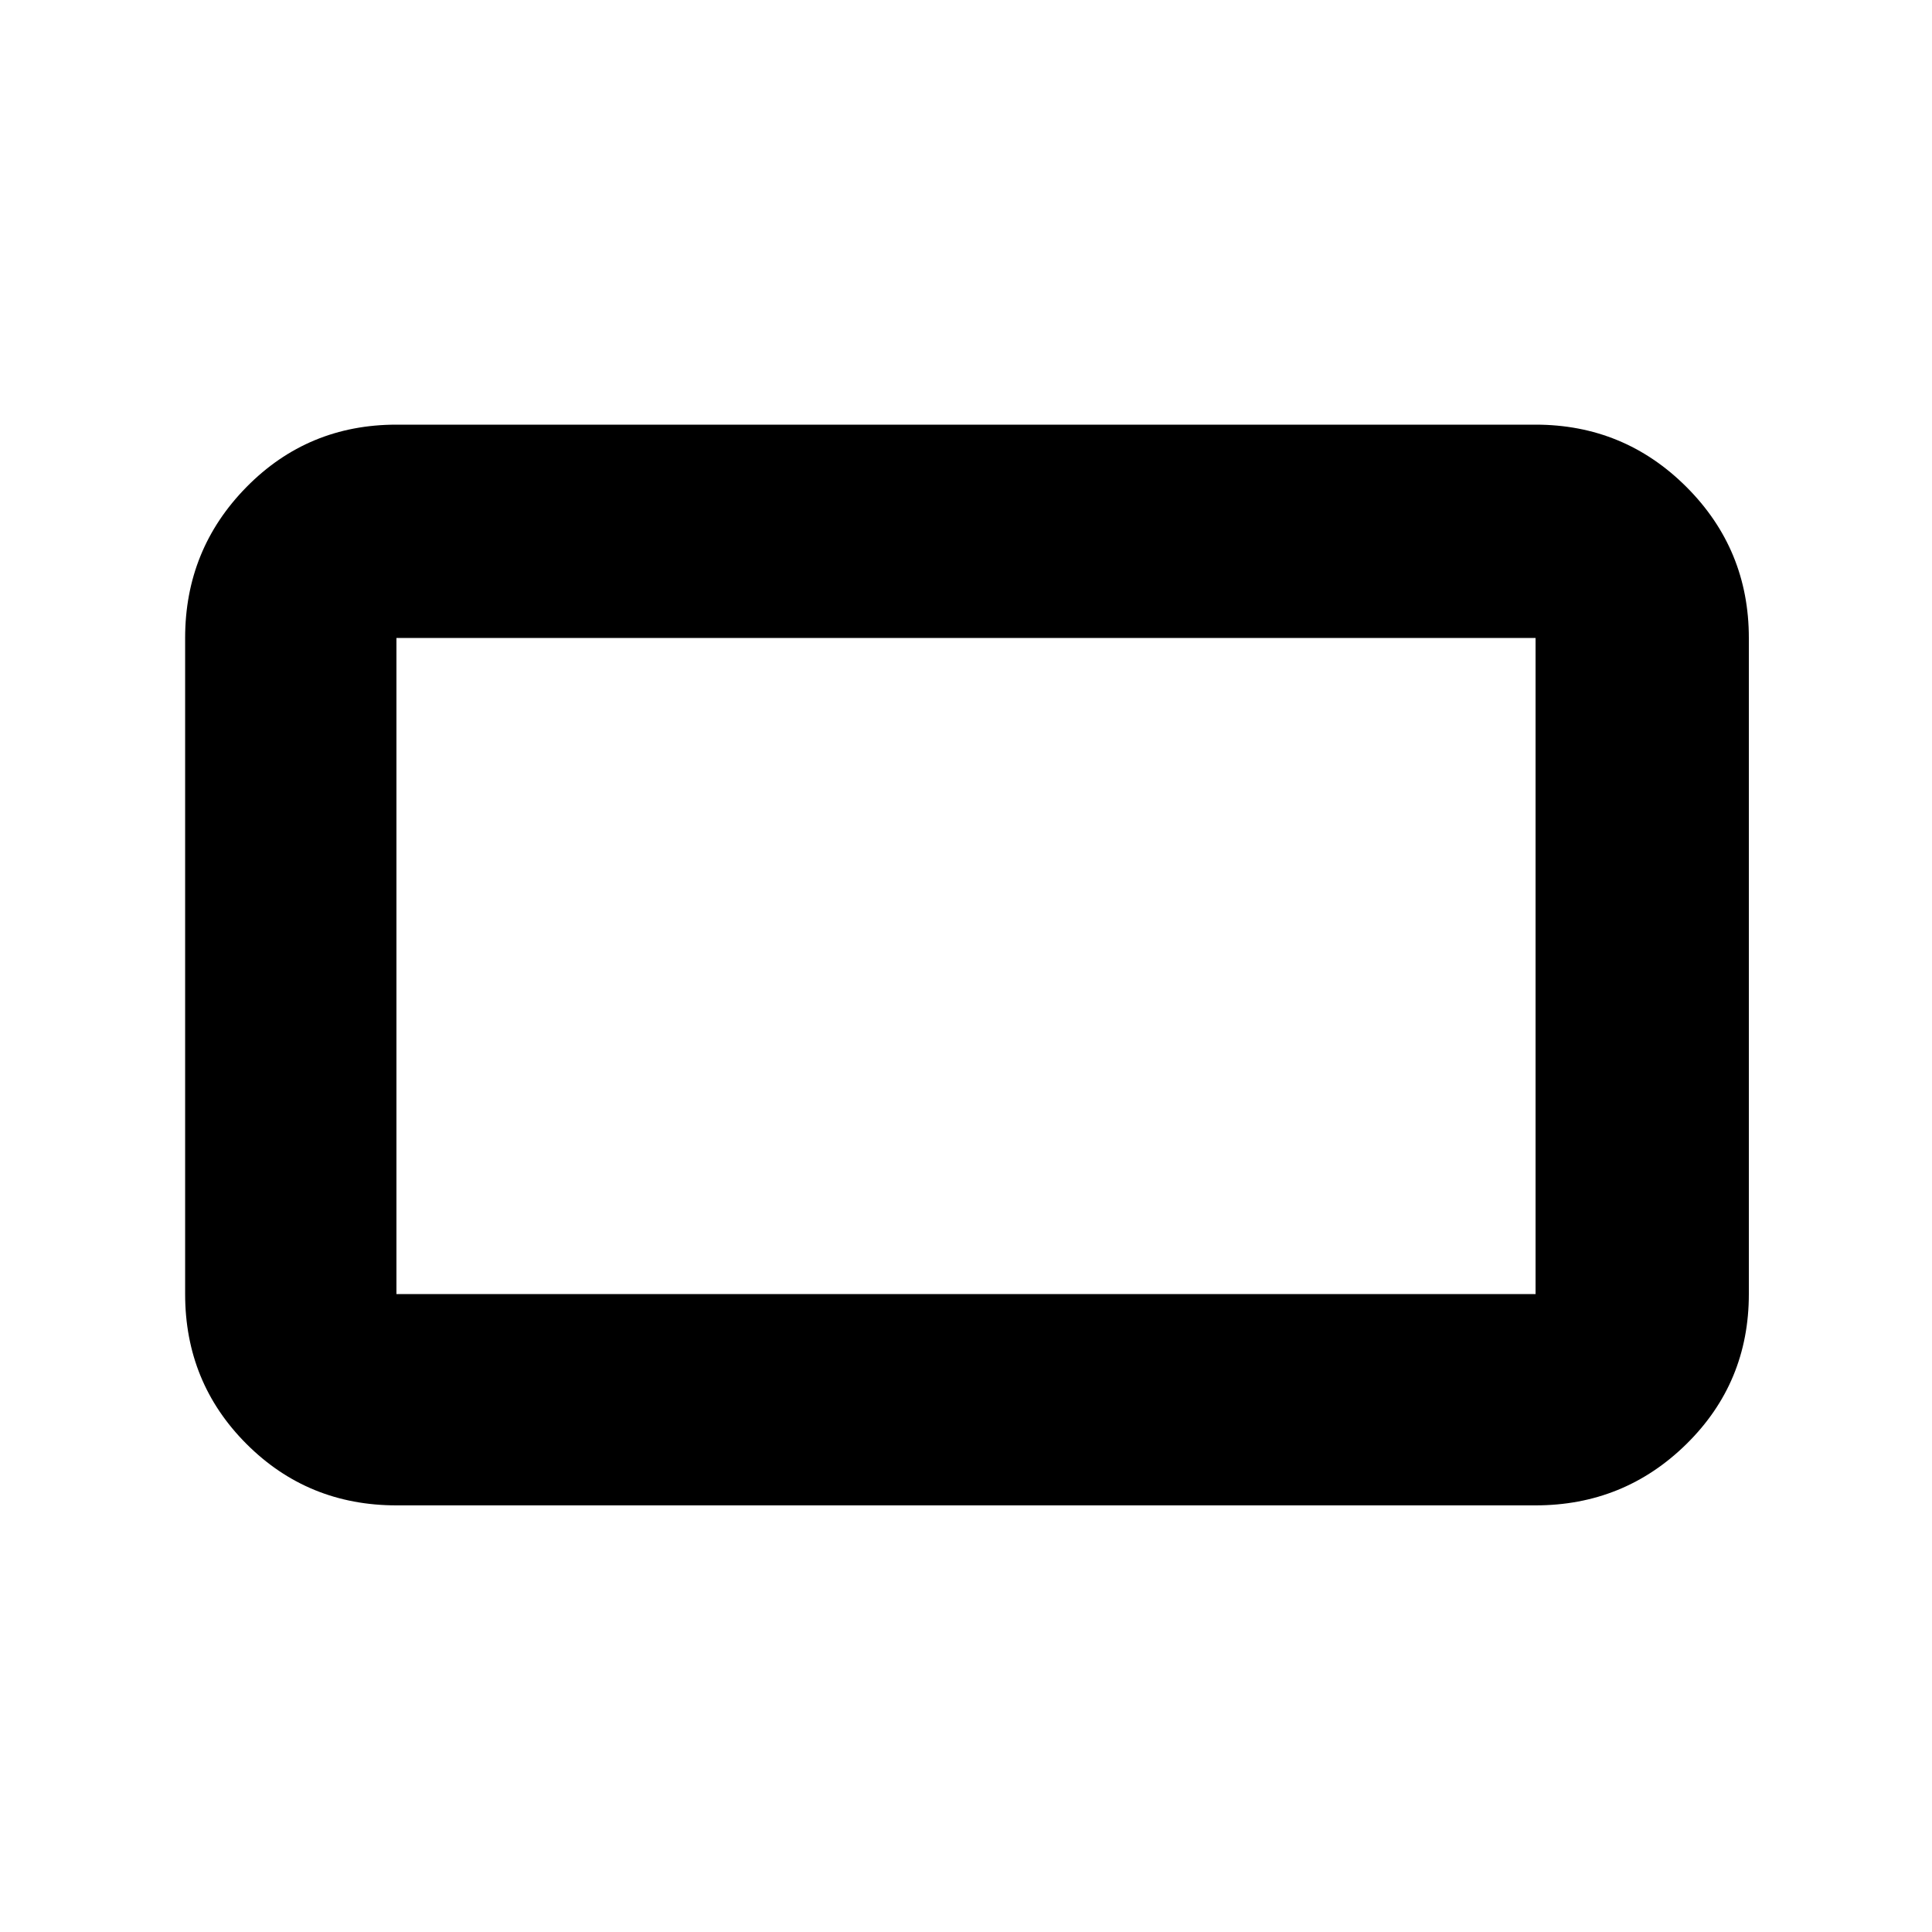 <svg xmlns="http://www.w3.org/2000/svg" height="40" width="40"><path d="M8.208 31.167Q6.375 31.167 5.104 29.896Q3.833 28.625 3.833 26.792V13.208Q3.833 11.375 5.104 10.083Q6.375 8.792 8.208 8.792H31.792Q33.625 8.792 34.917 10.083Q36.208 11.375 36.208 13.208V26.792Q36.208 28.625 34.917 29.896Q33.625 31.167 31.792 31.167ZM8.208 26.792H31.792Q31.792 26.792 31.792 26.792Q31.792 26.792 31.792 26.792V13.208Q31.792 13.208 31.792 13.208Q31.792 13.208 31.792 13.208H8.208Q8.208 13.208 8.208 13.208Q8.208 13.208 8.208 13.208V26.792Q8.208 26.792 8.208 26.792Q8.208 26.792 8.208 26.792ZM8.208 26.792Q8.208 26.792 8.208 26.792Q8.208 26.792 8.208 26.792V13.208Q8.208 13.208 8.208 13.208Q8.208 13.208 8.208 13.208Q8.208 13.208 8.208 13.208Q8.208 13.208 8.208 13.208V26.792Q8.208 26.792 8.208 26.792Q8.208 26.792 8.208 26.792Z"/></svg>